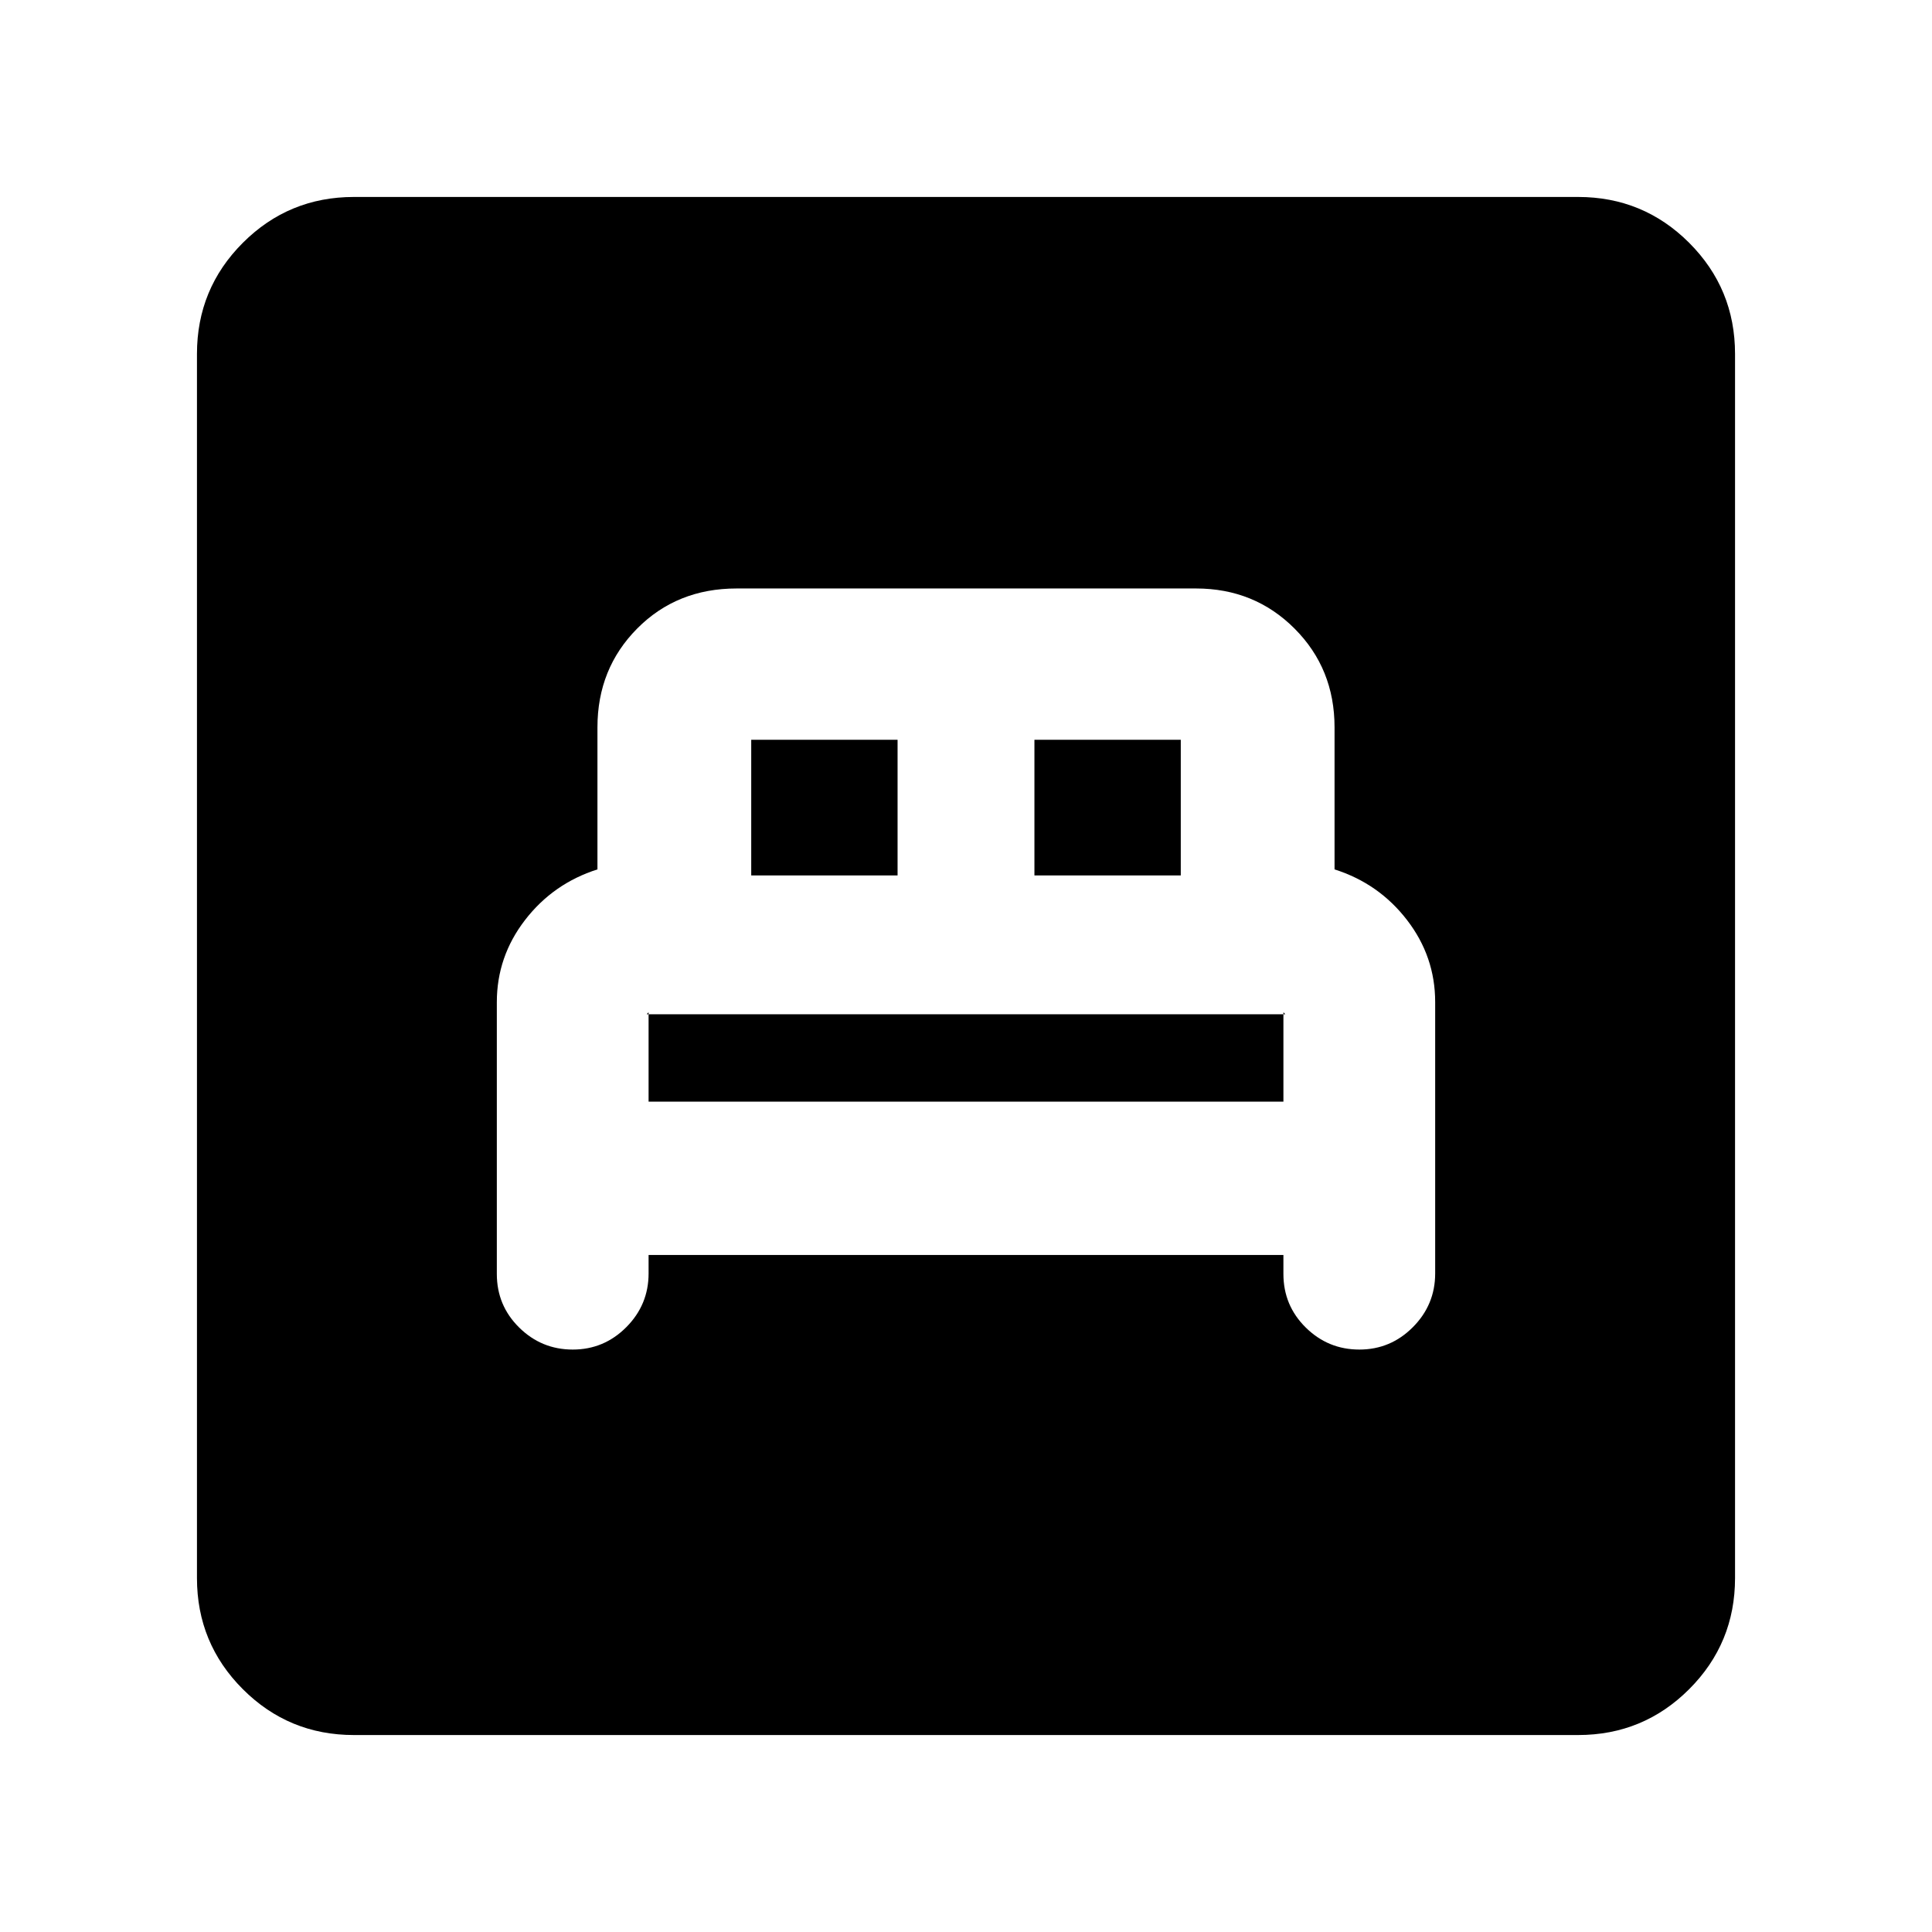<svg xmlns="http://www.w3.org/2000/svg" height="20" viewBox="0 -960 960 960" width="20"><path d="M322.28-336.41h315.44v9.41q0 15.69 11.1 26.64 11.1 10.95 26.63 10.95t26.6-11.13q11.08-11.13 11.08-26.7v-134.85q0-22.61-14-40.77-14-18.16-36-25.14v-70.59q0-29.2-19.9-49.1-19.9-19.9-48.94-19.9H479.78h.22-113.97q-29.66 0-49.41 19.9-19.75 19.9-19.75 49.1V-528q-22 7-36 25.18t-14 40.82v135q0 15.69 11.1 26.64 11.1 10.95 26.63 10.95t26.61-11.13q11.07-11.13 11.07-26.7v-9.17Zm0-76.18V-457l-.5.5q-.5.5-.41.5h317.26q.09 0-.41-.5l-.5-.5v44.41H322.28Zm51-112.41v-67.41H446V-525h-72.72ZM514-525v-67.41h72.72V-525H514ZM175.87-97.87q-32.42 0-55.21-22.79t-22.79-55.21v-608.26q0-32.42 22.79-55.21t55.21-22.79h608.26q32.42 0 55.21 22.79t22.79 55.21v608.26q0 32.42-22.79 55.21t-55.21 22.79H175.87Z"/></svg>
